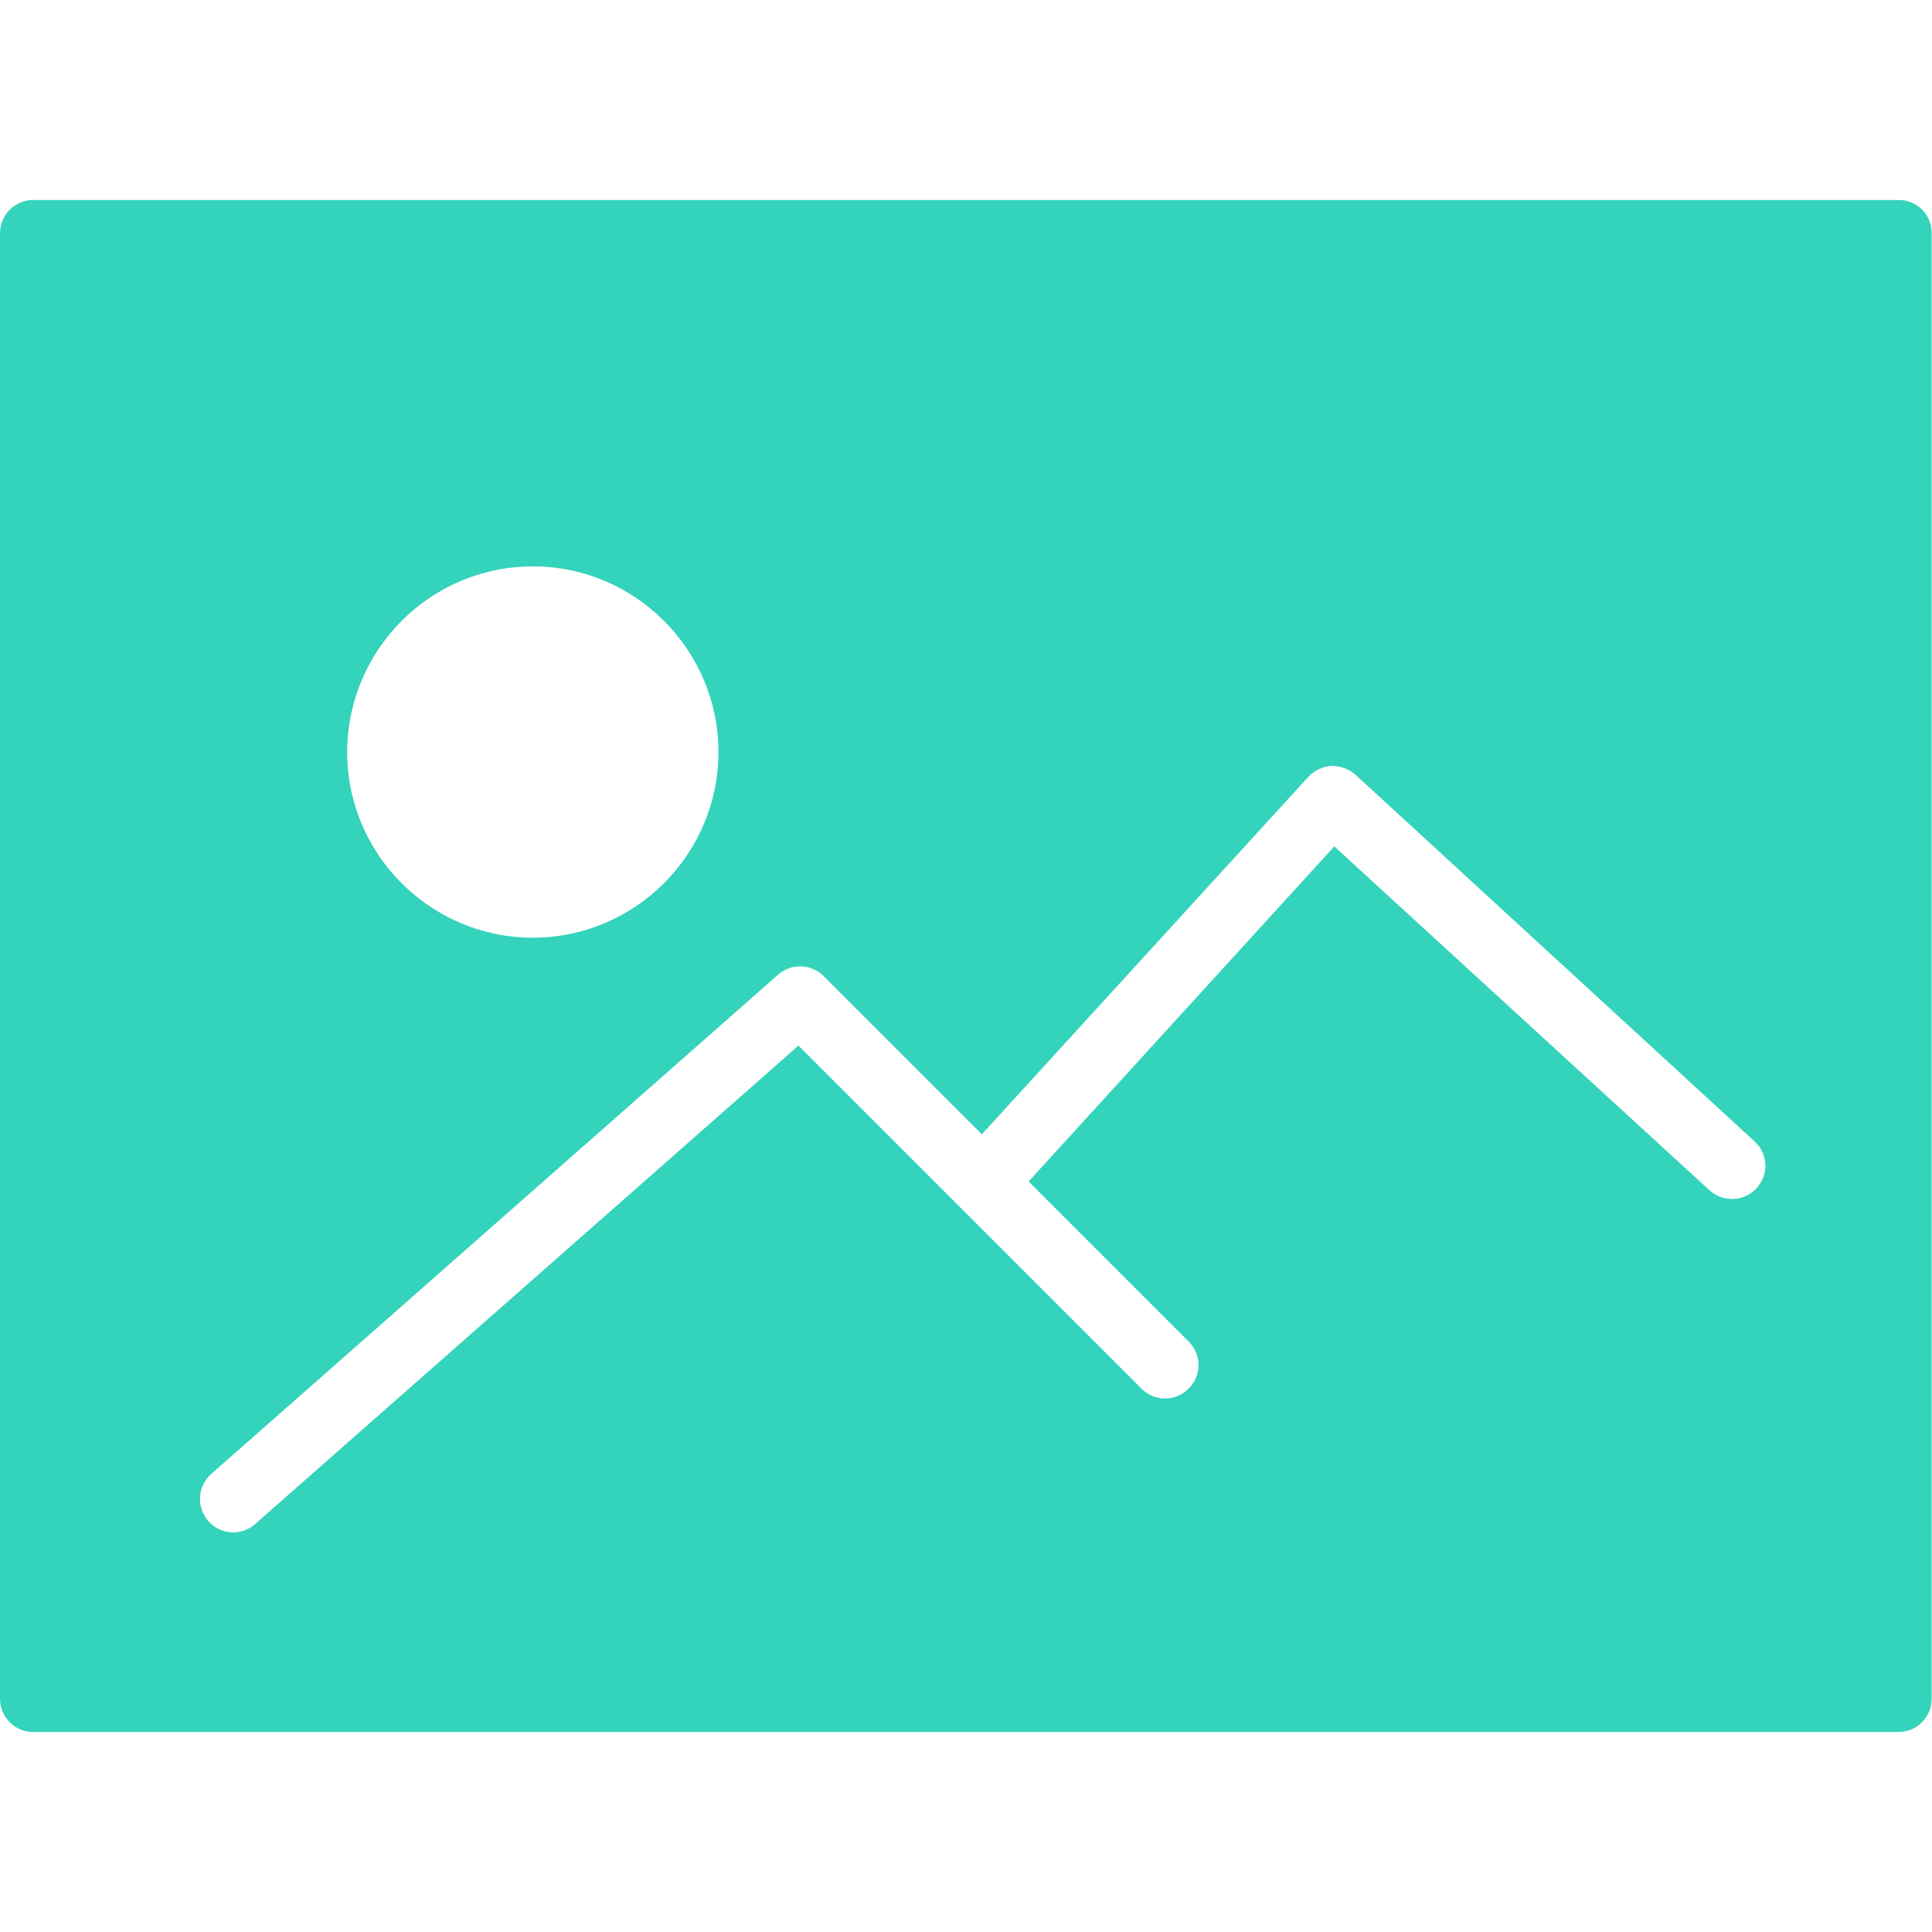 <?xml version="1.0" encoding="utf-8"?>
<!-- Generator: Adobe Illustrator 21.1.0, SVG Export Plug-In . SVG Version: 6.00 Build 0)  -->
<svg version="1.1" id="Capa_1" xmlns="http://www.w3.org/2000/svg" xmlns:xlink="http://www.w3.org/1999/xlink" x="0px" y="0px"
	 viewBox="0 0 512 512" style="enable-background:new 0 0 512 512;" xml:space="preserve">
<style type="text/css">
	.st0{fill:#34D3BB;}
</style>
<path class="st0" d="M503.2,53H8.8C4,53,0,56.9,0,61.8v388.4c0,4.9,4,8.8,8.8,8.8h494.3c4.9,0,8.8-3.9,8.8-8.8V61.8
	C512,56.9,508,53,503.2,53z M141.2,150.1c27.1,0,49.2,22.1,49.2,49.2c0,27.1-22.1,49.2-49.2,49.2s-49.2-22.1-49.2-49.2
	C92.1,172.1,114.1,150.1,141.2,150.1z M465.5,314.9c-3.3,3.6-8.9,3.8-12.5,0.5l-99.4-91.1l-81,88.8l42.4,42.4c3.5,3.5,3.5,9,0,12.5
	c-3.5,3.5-9,3.5-12.5,0l-90.9-90.9l-144,126.8c-1.7,1.5-3.8,2.2-5.8,2.2c-2.4,0-4.9-1-6.6-3c-3.2-3.7-2.9-9.2,0.8-12.5l150.2-132.3
	c3.5-3.1,8.8-2.9,12.1,0.4l41.9,41.9l86.5-94.7c1.6-1.7,3.8-2.8,6.1-2.9c2.3-0.1,4.6,0.7,6.4,2.3L465,302.5
	C468.6,305.8,468.8,311.3,465.5,314.9z"/>
</svg>
